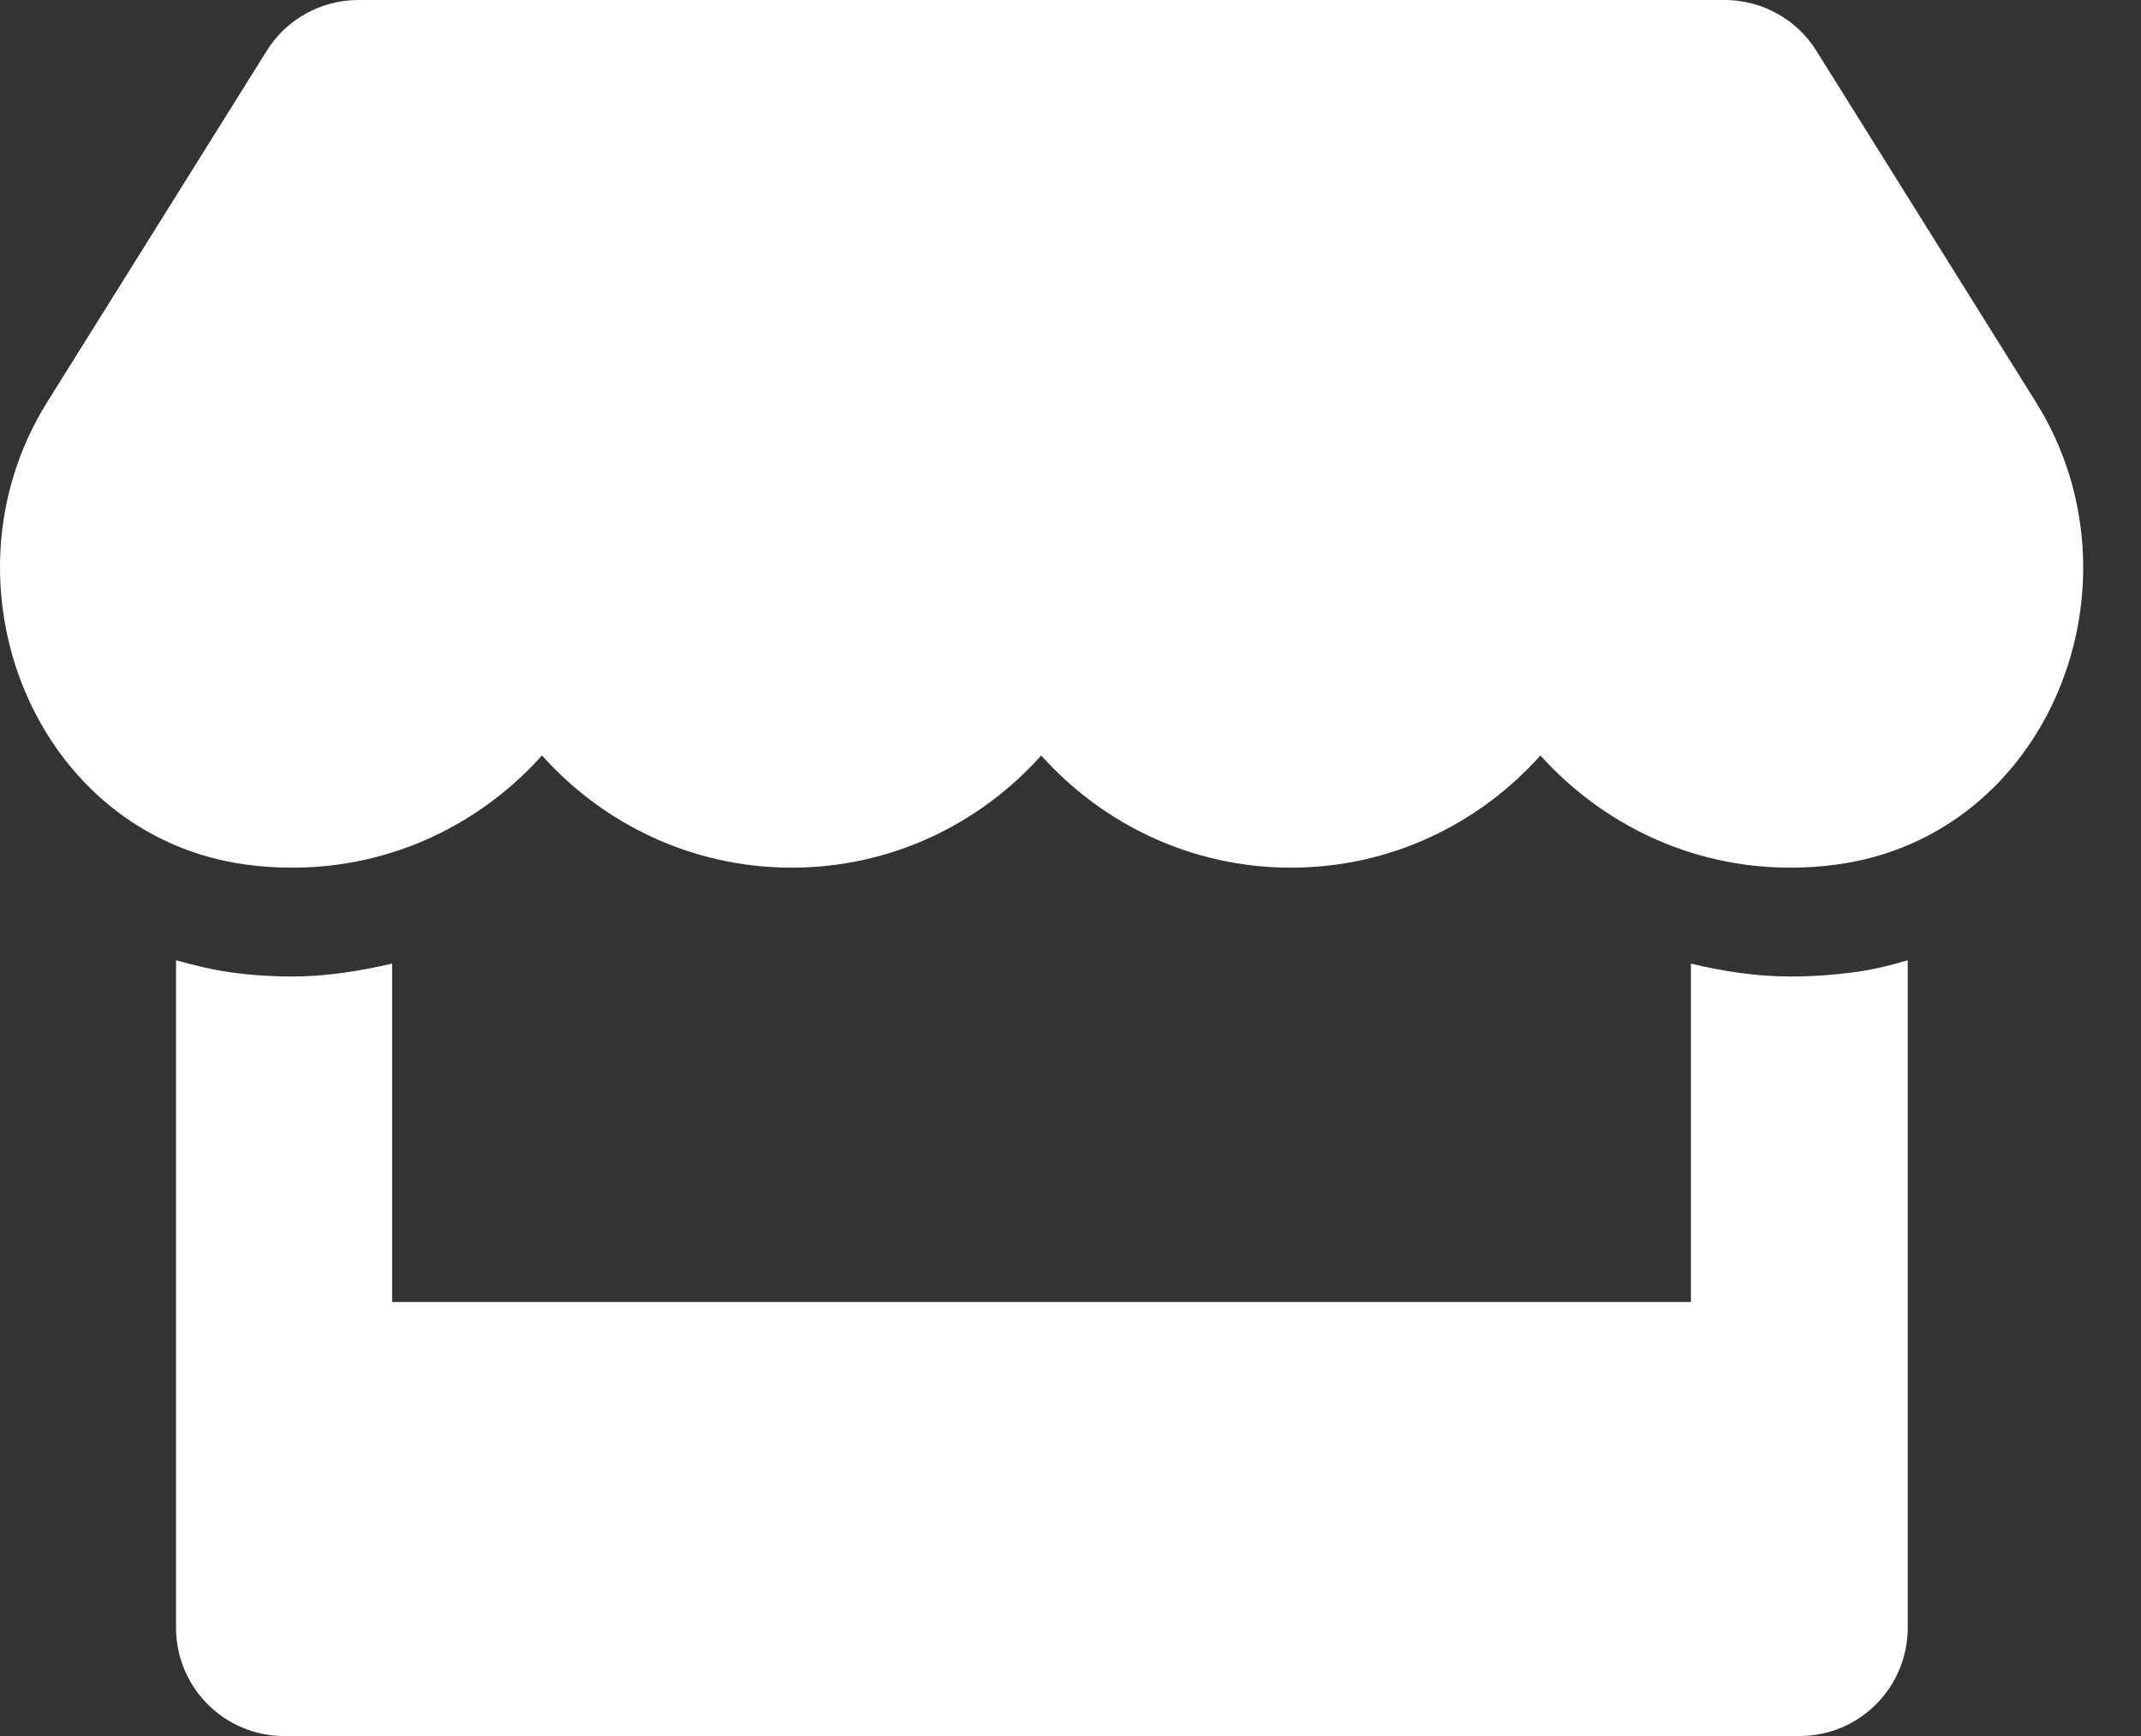 <svg width="37" height="30" viewBox="0 0 37 30" fill="none" xmlns="http://www.w3.org/2000/svg">
<rect x="0" y="0" width="37" height="30" fill="#333333" stroke="none"/>
<path fill-rule="evenodd" clip-rule="evenodd" d="M31.391 0.879L35.184 6.949C37.148 10.09 35.406 14.449 31.736 14.941C31.473 14.977 31.21 14.994 30.935 14.994C29.211 14.994 27.679 14.232 26.621 13.055C25.569 14.232 24.038 14.994 22.308 14.994C20.583 14.994 19.046 14.232 17.994 13.055C16.942 14.232 15.41 14.994 13.68 14.994C11.956 14.994 10.419 14.232 9.366 13.055C8.314 14.232 6.783 14.994 5.053 14.994C4.784 14.994 4.515 14.977 4.252 14.941C0.593 14.443 -1.143 10.084 0.815 6.949L4.609 0.879C4.947 0.334 5.55 0 6.192 0H29.807C30.45 0 31.052 0.334 31.391 0.879ZM29.222 16.652C29.783 16.787 30.362 16.875 30.947 16.875C31.303 16.875 31.654 16.852 32.01 16.805C32.338 16.764 32.653 16.688 32.969 16.594V28.125C32.969 29.162 32.133 30 31.099 30H4.912C3.878 30 3.042 29.162 3.042 28.125V16.594C3.352 16.682 3.673 16.758 4.001 16.805C4.345 16.852 4.702 16.875 5.053 16.875C5.637 16.875 6.216 16.781 6.777 16.652V22.5H29.222V16.652Z" fill="white"/>
</svg>
